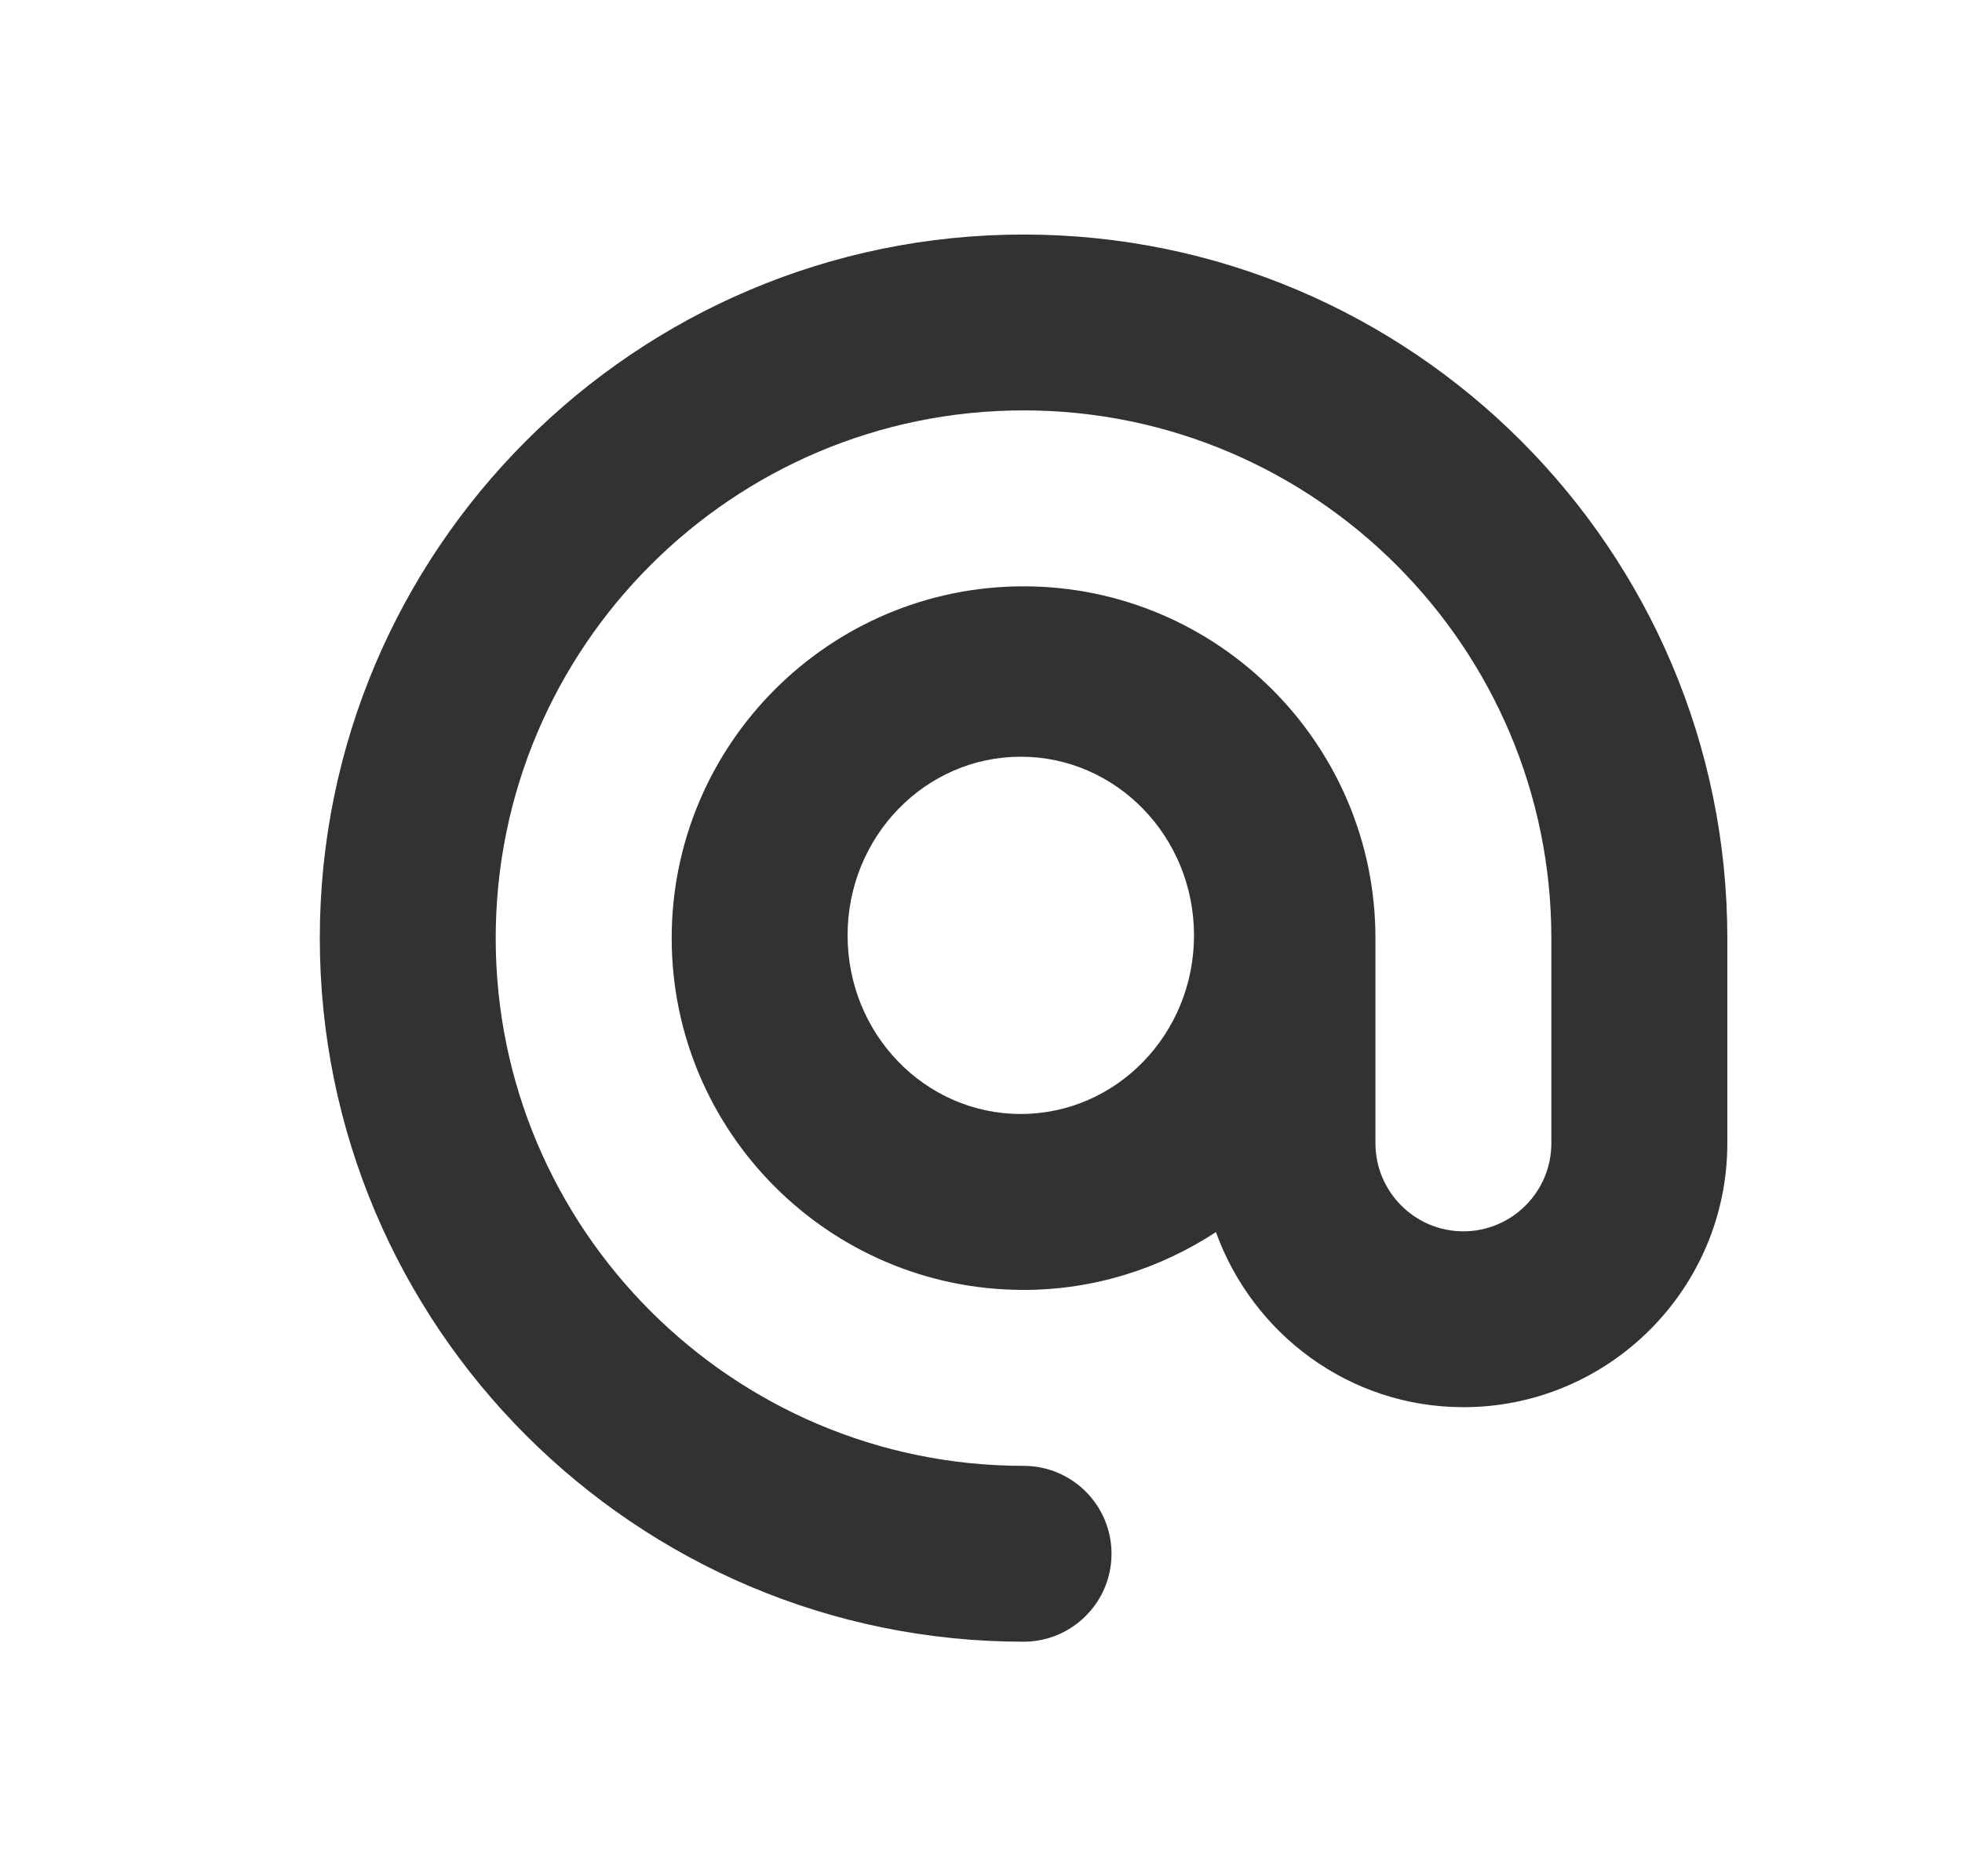 <svg width="23" height="22" viewBox="0 0 23 22" fill="none" xmlns="http://www.w3.org/2000/svg">
<path fill-rule="evenodd" clip-rule="evenodd" d="M17.155 16.5C18.861 16.5 20.249 15.111 20.249 13.406V11C20.249 6.45 16.549 2.75 11.999 2.75C7.449 2.75 3.749 6.45 3.749 11C3.749 15.55 7.449 19.25 11.999 19.25C12.568 19.25 13.03 18.788 13.03 18.219C13.03 17.649 12.568 17.188 11.999 17.188C8.587 17.188 5.811 14.411 5.811 11C5.811 7.589 8.587 4.812 11.999 4.812C15.41 4.812 18.186 7.589 18.186 11V13.406C18.186 13.974 17.724 14.438 17.155 14.438C16.586 14.438 16.124 13.974 16.124 13.406V11C16.124 8.726 14.273 6.875 11.999 6.875C9.724 6.875 7.874 8.726 7.874 11C7.874 13.274 9.724 15.125 11.999 15.125C12.832 15.125 13.605 14.872 14.254 14.447C14.684 15.639 15.816 16.5 17.155 16.5ZM11.966 13.062C13.088 13.062 13.997 12.125 13.997 10.968C13.997 9.811 13.088 8.873 11.966 8.873C10.845 8.873 9.936 9.811 9.936 10.968C9.936 12.125 10.845 13.062 11.966 13.062Z" fill="#323232"/>
</svg>
